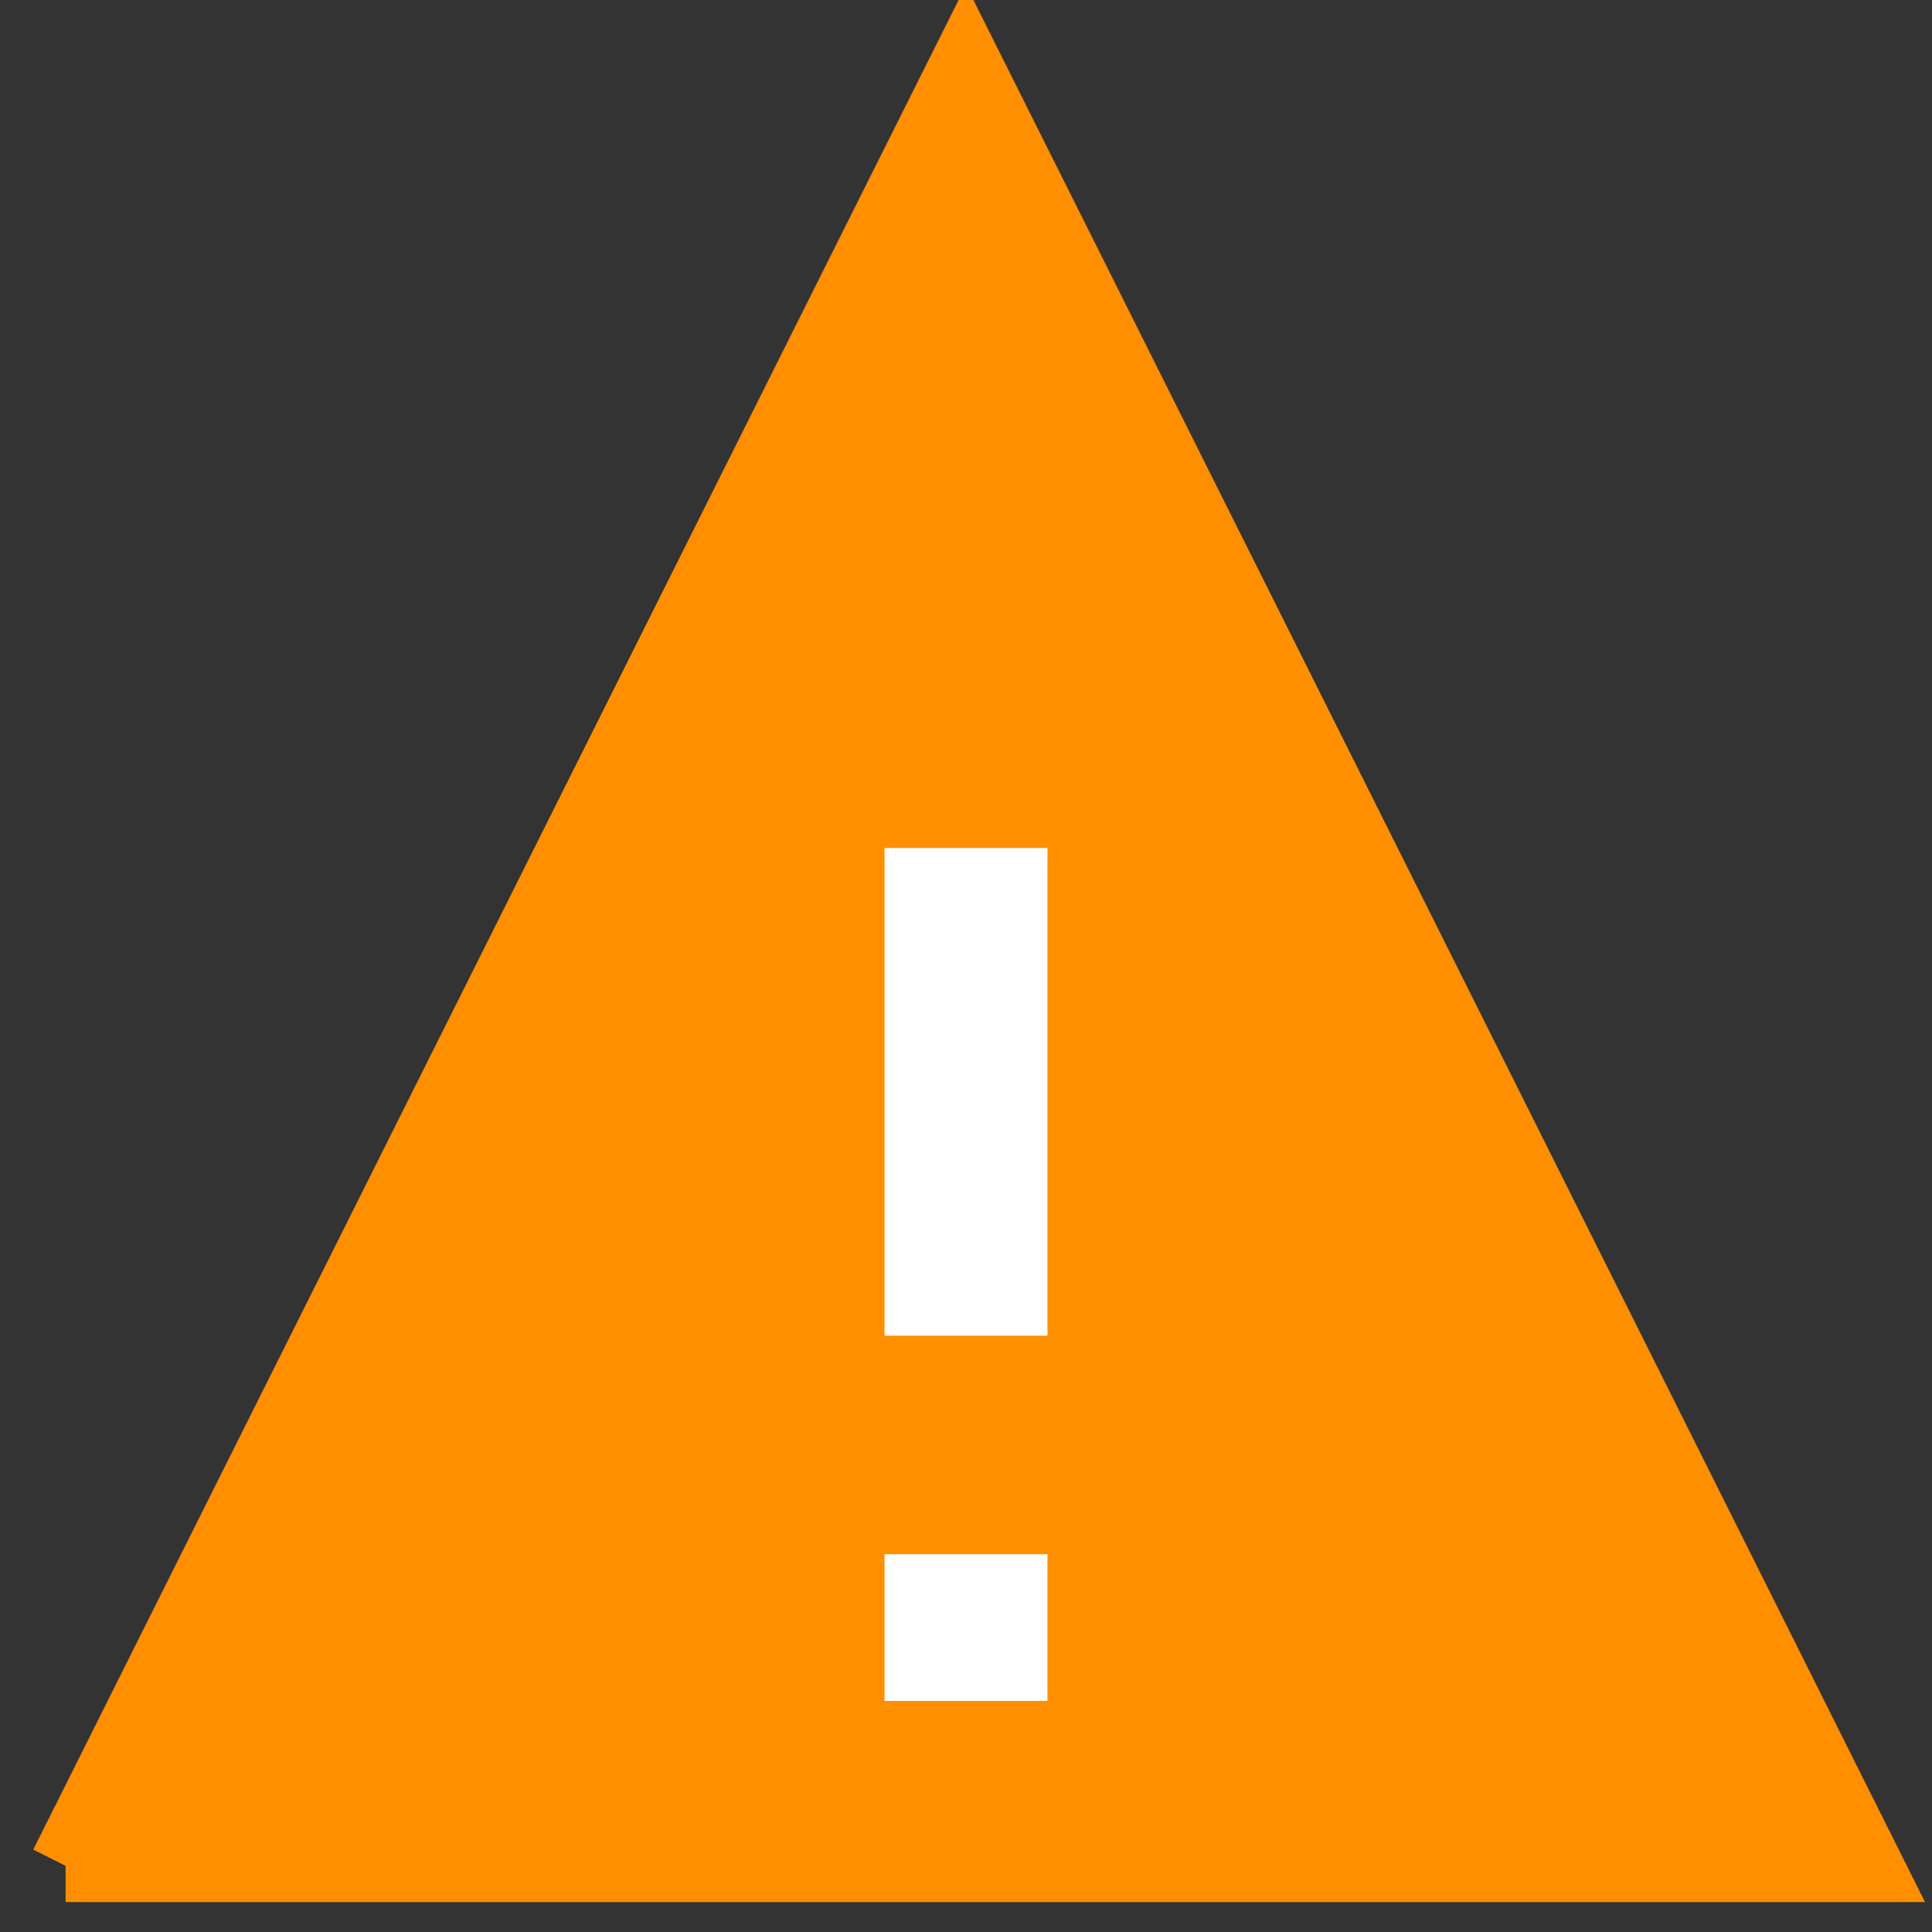<svg width="40" height="40" xmlns="http://www.w3.org/2000/svg">
 <rect width="100%" height="100%" fill="#333333" stroke="none"/>
 <!-- Created with Method Draw - http://github.com/duopixel/Method-Draw/ -->
 <g>
  <title>background</title>
  <rect fill="none" id="canvas_background" height="42" width="42" y="-1" x="-1"/>
  <g display="none" overflow="visible" y="0" x="0" height="100%" width="100%" id="canvasGrid">
   <rect fill="url(#gridpattern)" stroke-width="0" y="0" x="0" height="100%" width="100%"/>
  </g>
 </g>
 <g>
  <title>Layer 1</title>
  <path stroke="#FF8F00" id="svg_2" d="m1.359,38.63l18.641,-37.26l18.641,37.26l-37.283,0z" stroke-width="1.5" fill="#FF8F00"/>
  <rect id="svg_3" height="11.597" width="4.874" y="16.807" x="17.563" stroke-width="1.5" stroke="#FF8F00" fill="#ffffff"/>
  <rect stroke="#FF8F00" id="svg_4" height="4.538" width="4.874" y="31.428" x="17.563" stroke-width="1.5" fill="#ffffff"/>
 </g>
</svg>
